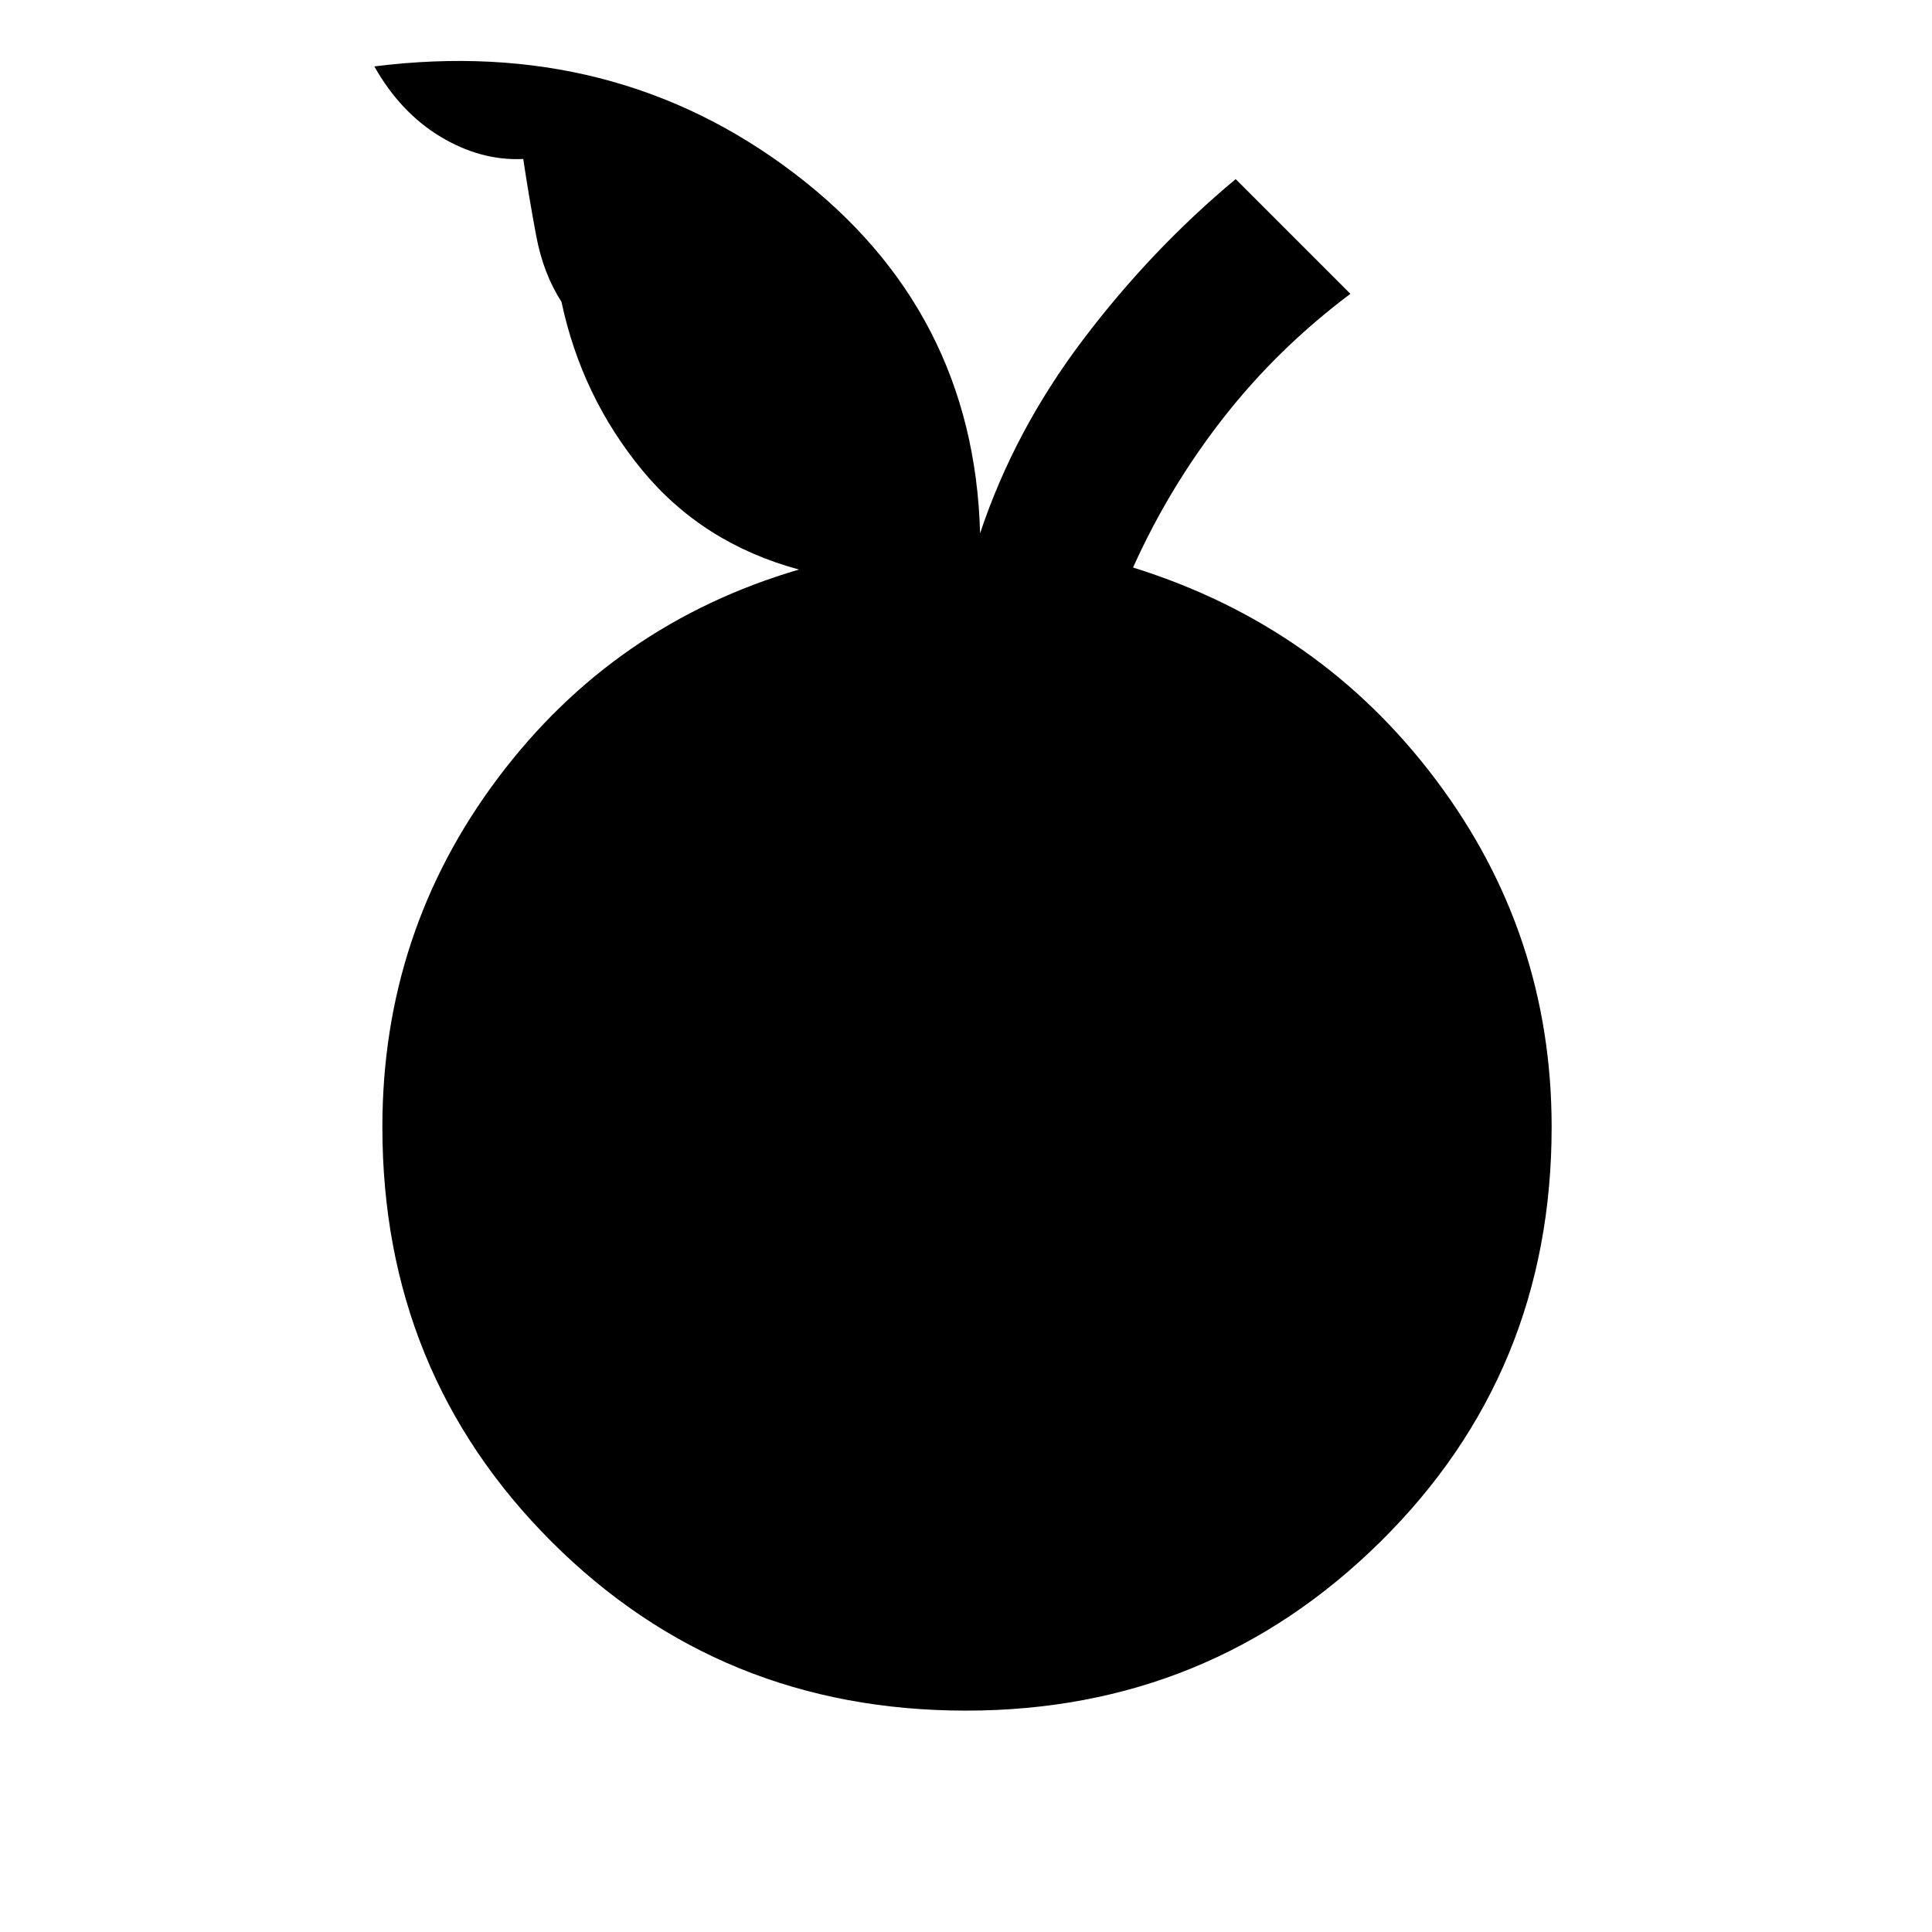 <svg xmlns="http://www.w3.org/2000/svg" height="48" width="48"><path d="M24 42.5q-6.1 0-10.3-4.2Q9.5 34.1 9.5 28q0-4.85 2.875-8.675Q15.25 15.5 19.85 14.15q-2.4-.65-3.9-2.475-1.5-1.825-2-4.175-.45-.7-.625-1.625T13 3.95q-1.05.05-2.05-.55-1-.6-1.65-1.75Q15.25.9 19.725 4.3q4.475 3.4 4.625 8.95.85-2.55 2.55-4.8 1.7-2.25 3.8-4l2.85 2.85q-1.8 1.35-3.15 3.075-1.35 1.725-2.25 3.725 4.65 1.45 7.525 5.275T38.55 28q0 6.1-4.25 10.3-4.25 4.2-10.3 4.2Z"/></svg>